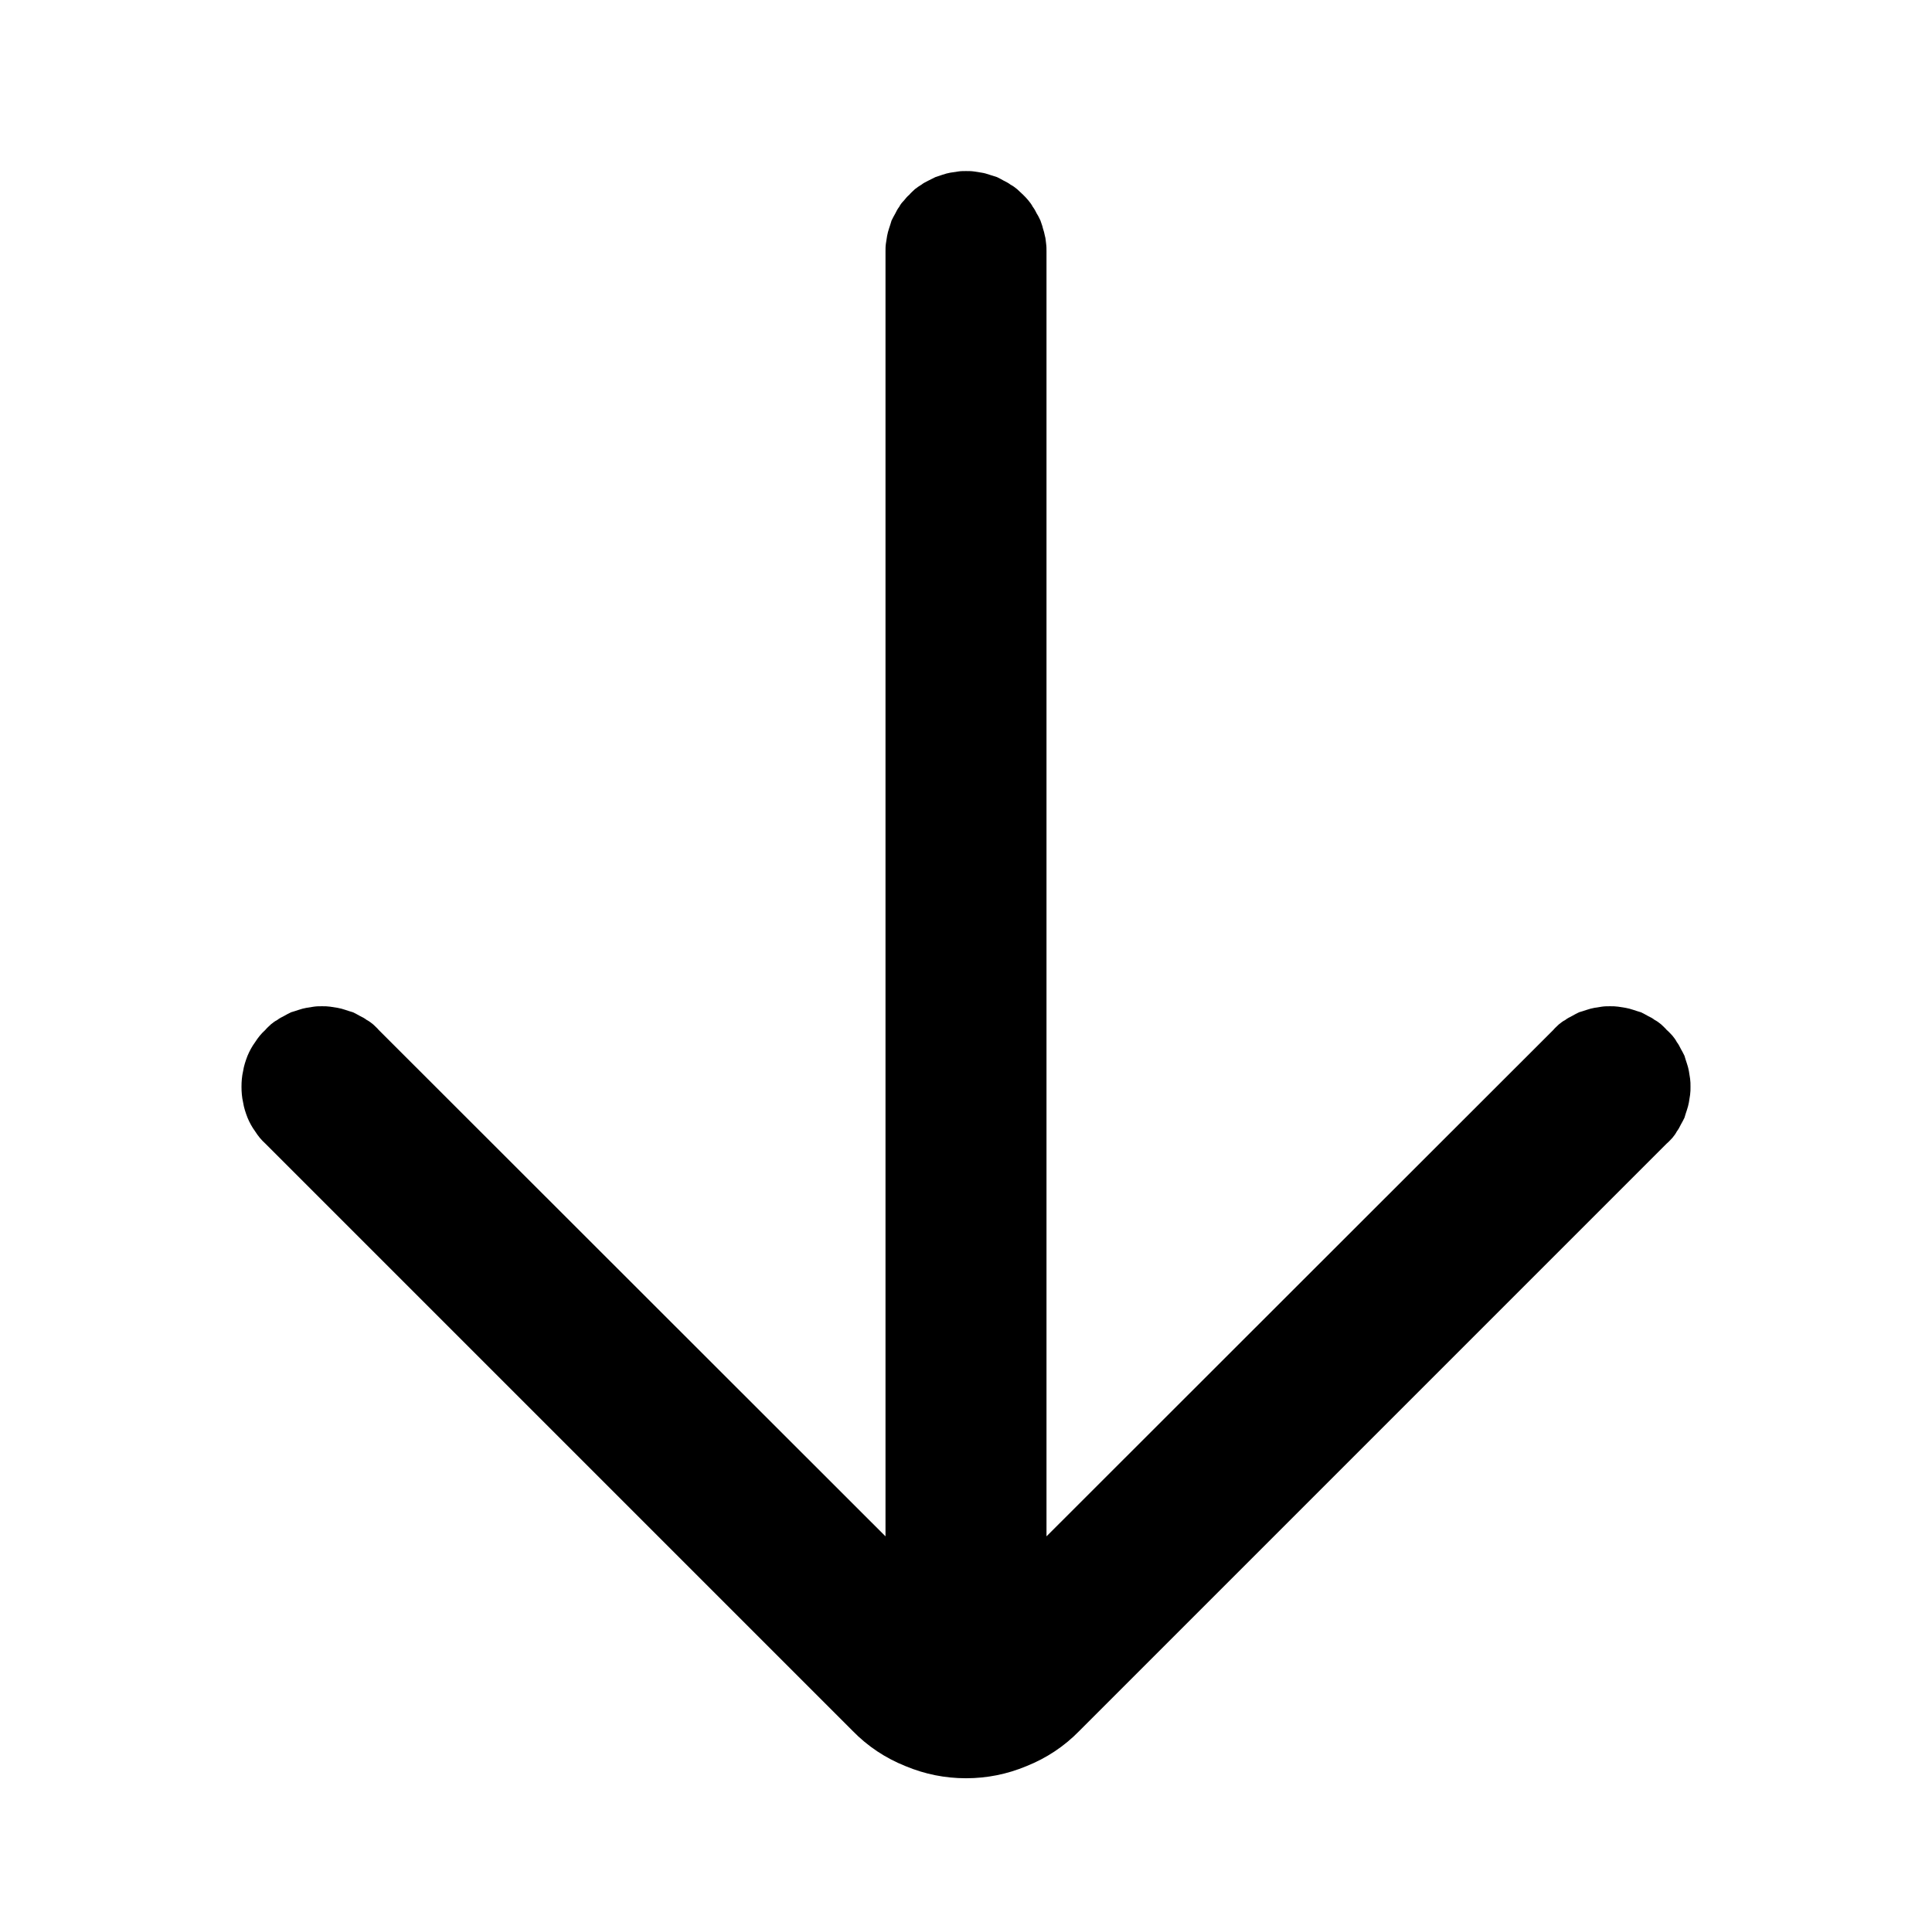 <svg xmlns="http://www.w3.org/2000/svg" xmlns:xlink="http://www.w3.org/1999/xlink" width="48" height="48" viewBox="0 0 48 48" fill="none">
<path d="M6.34 28.11C6.41 28.22 6.49 28.32 6.59 28.41L21.18 43C21.56 43.39 22 43.68 22.5 43.88C22.98 44.08 23.48 44.18 24 44.18C24.52 44.18 25.02 44.08 25.5 43.88C26 43.68 26.44 43.39 26.82 43L41.41 28.41C41.46 28.37 41.5 28.32 41.55 28.27C41.59 28.22 41.63 28.17 41.66 28.11C41.7 28.06 41.73 28 41.76 27.94C41.79 27.89 41.82 27.83 41.85 27.77C41.87 27.7 41.89 27.64 41.91 27.58C41.93 27.52 41.95 27.45 41.96 27.39C41.97 27.33 41.98 27.26 41.99 27.2C42 27.13 42 27.07 42 27C42 26.93 42 26.87 41.99 26.8C41.98 26.74 41.97 26.67 41.96 26.61C41.95 26.55 41.93 26.48 41.91 26.42C41.89 26.36 41.87 26.3 41.85 26.23C41.82 26.17 41.79 26.11 41.76 26.06C41.73 26 41.7 25.94 41.66 25.89C41.63 25.83 41.59 25.78 41.55 25.73C41.5 25.68 41.46 25.63 41.41 25.59C41.37 25.54 41.32 25.5 41.27 25.45C41.22 25.41 41.17 25.37 41.11 25.34C41.06 25.3 41 25.27 40.94 25.24C40.89 25.21 40.83 25.18 40.77 25.15C40.7 25.13 40.64 25.11 40.58 25.09C40.52 25.07 40.45 25.05 40.39 25.04C40.33 25.03 40.26 25.02 40.2 25.01C40.13 25 40.07 25 40 25C39.93 25 39.87 25 39.8 25.01C39.74 25.02 39.67 25.03 39.61 25.04C39.55 25.05 39.48 25.07 39.42 25.09C39.36 25.11 39.3 25.13 39.23 25.15C39.17 25.18 39.11 25.21 39.06 25.24C39 25.27 38.94 25.3 38.89 25.34C38.83 25.37 38.78 25.41 38.73 25.45C38.68 25.5 38.63 25.54 38.59 25.59L26 38.17L26 6.25C26 6.18 26 6.12 25.99 6.05C25.98 5.99 25.98 5.92 25.96 5.86C25.95 5.8 25.93 5.73 25.91 5.67C25.9 5.61 25.87 5.55 25.85 5.48C25.82 5.42 25.8 5.37 25.76 5.31C25.73 5.25 25.7 5.19 25.66 5.14C25.63 5.08 25.59 5.03 25.55 4.98C25.51 4.93 25.46 4.88 25.42 4.84C25.37 4.79 25.32 4.75 25.27 4.7C25.22 4.66 25.17 4.62 25.11 4.59C25.06 4.55 25 4.52 24.94 4.49C24.89 4.46 24.83 4.43 24.77 4.4C24.71 4.38 24.64 4.36 24.58 4.34C24.52 4.32 24.46 4.3 24.39 4.29C24.33 4.28 24.26 4.27 24.2 4.26C24.13 4.25 24.07 4.25 24 4.25C23.94 4.25 23.87 4.25 23.81 4.26C23.74 4.27 23.68 4.28 23.61 4.29C23.55 4.3 23.48 4.32 23.42 4.34L23.24 4.4L23.06 4.49C23 4.52 22.94 4.55 22.89 4.59C22.84 4.62 22.78 4.66 22.73 4.7C22.68 4.75 22.63 4.79 22.59 4.84C22.54 4.88 22.5 4.93 22.46 4.98C22.41 5.03 22.37 5.08 22.34 5.14C22.3 5.19 22.27 5.25 22.24 5.31C22.21 5.36 22.18 5.42 22.15 5.48C22.13 5.55 22.11 5.61 22.09 5.67C22.07 5.73 22.05 5.8 22.04 5.86C22.03 5.92 22.02 5.99 22.01 6.05C22 6.12 22 6.18 22 6.25L22 38.17L9.41 25.59C9.37 25.54 9.32 25.5 9.27 25.45C9.22 25.41 9.17 25.37 9.11 25.34C9.06 25.3 9 25.27 8.94 25.24C8.89 25.21 8.83 25.18 8.77 25.15C8.7 25.13 8.64 25.11 8.58 25.09C8.52 25.07 8.45 25.05 8.39 25.04C8.33 25.03 8.26 25.02 8.2 25.01C8.13 25 8.07 25 8 25C7.93 25 7.87 25 7.8 25.01C7.74 25.02 7.67 25.03 7.61 25.04C7.55 25.05 7.48 25.07 7.42 25.09C7.36 25.11 7.3 25.13 7.23 25.15C7.17 25.18 7.11 25.21 7.06 25.24C7 25.27 6.94 25.3 6.89 25.34C6.83 25.37 6.78 25.41 6.73 25.45C6.68 25.5 6.63 25.54 6.59 25.59C6.49 25.68 6.41 25.78 6.34 25.89C6.26 26 6.2 26.11 6.15 26.23C6.1 26.36 6.06 26.48 6.04 26.61C6.01 26.74 6 26.87 6 27C6 27.13 6.01 27.26 6.04 27.39C6.06 27.52 6.1 27.64 6.15 27.77C6.2 27.89 6.26 28 6.34 28.11Z"   fill="#000000" >
</path>
</svg>
